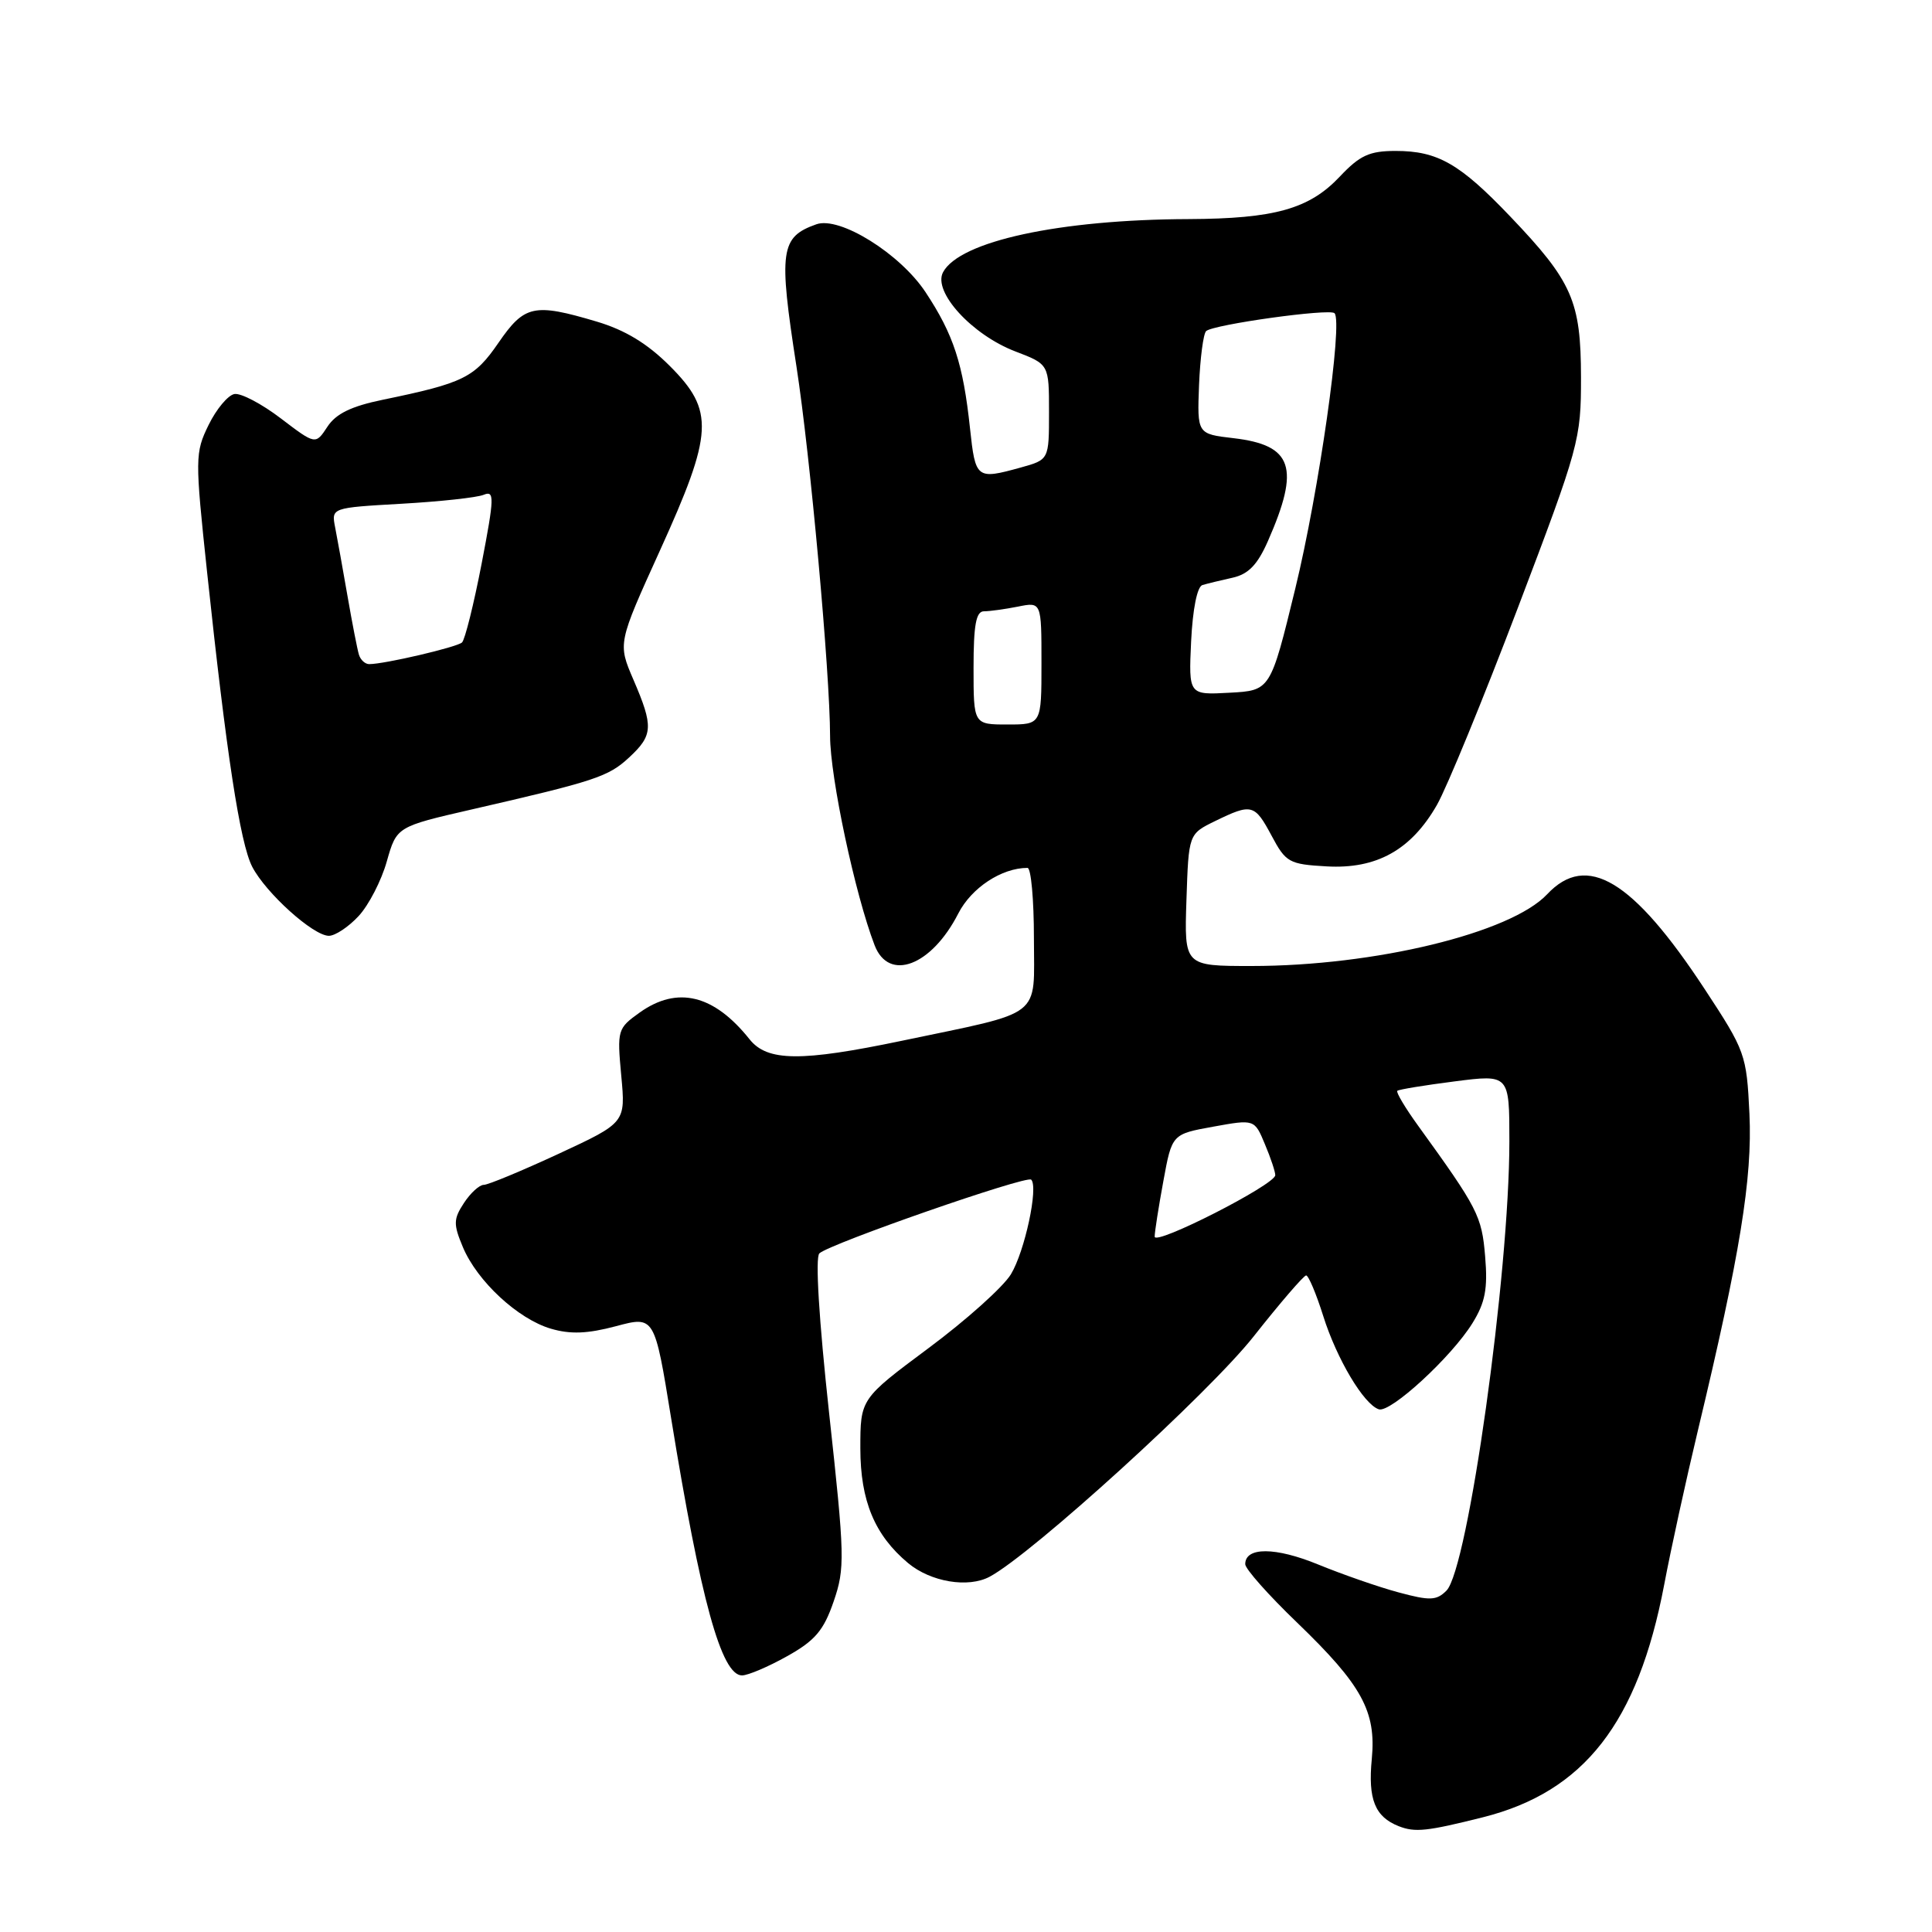 <?xml version="1.0" encoding="UTF-8" standalone="no"?>
<!DOCTYPE svg PUBLIC "-//W3C//DTD SVG 1.1//EN" "http://www.w3.org/Graphics/SVG/1.1/DTD/svg11.dtd" >
<svg xmlns="http://www.w3.org/2000/svg" xmlns:xlink="http://www.w3.org/1999/xlink" version="1.1" viewBox="0 0 256 256">
 <g >
 <path fill="currentColor"
d=" M 196.49 240.80 C 209.90 237.43 217.03 228.28 220.51 210.00 C 221.39 205.32 223.41 196.10 224.99 189.50 C 230.57 166.23 232.21 156.11 231.81 147.59 C 231.43 139.71 231.28 139.28 225.84 131.00 C 216.36 116.58 210.25 112.91 205.01 118.49 C 200.18 123.63 182.17 128.00 165.83 128.00 C 156.92 128.00 156.92 128.00 157.21 119.26 C 157.50 110.51 157.50 110.51 161.00 108.80 C 165.87 106.43 166.24 106.53 168.50 110.75 C 170.38 114.28 170.82 114.52 175.79 114.80 C 182.40 115.18 186.99 112.62 190.40 106.66 C 191.71 104.37 196.54 92.60 201.14 80.50 C 209.25 59.16 209.50 58.24 209.49 50.00 C 209.48 39.90 208.34 37.30 200.11 28.68 C 193.43 21.68 190.50 20.00 184.92 20.00 C 181.45 20.00 180.18 20.59 177.52 23.41 C 173.48 27.69 168.89 28.98 157.50 29.03 C 140.38 29.09 127.16 31.96 124.96 36.07 C 123.57 38.66 128.79 44.37 134.55 46.57 C 139.00 48.27 139.00 48.27 139.00 54.59 C 139.00 60.91 139.00 60.91 135.25 61.95 C 129.39 63.57 129.25 63.46 128.53 56.75 C 127.62 48.21 126.35 44.33 122.65 38.73 C 119.27 33.61 111.26 28.62 108.17 29.72 C 103.40 31.41 103.15 33.19 105.54 48.59 C 107.36 60.37 109.97 89.03 109.99 97.52 C 110.00 103.02 113.30 118.52 115.89 125.25 C 117.77 130.14 123.43 127.99 126.98 121.04 C 128.72 117.64 132.72 115.00 136.15 115.00 C 136.62 115.00 137.00 119.20 137.00 124.34 C 137.00 135.08 138.48 133.93 119.49 137.91 C 106.14 140.70 101.67 140.66 99.32 137.71 C 94.60 131.79 89.76 130.61 84.77 134.16 C 81.82 136.27 81.76 136.48 82.32 142.54 C 82.90 148.76 82.90 148.76 74.03 152.88 C 69.15 155.14 64.68 157.00 64.10 157.00 C 63.52 157.00 62.34 158.08 61.47 159.41 C 60.08 161.53 60.06 162.21 61.33 165.24 C 63.22 169.76 68.63 174.78 73.00 176.06 C 75.59 176.82 77.84 176.73 81.61 175.73 C 86.73 174.36 86.73 174.36 88.93 187.93 C 92.84 212.00 95.59 222.00 98.32 222.00 C 99.11 222.00 101.79 220.86 104.29 219.46 C 108.00 217.39 109.14 216.05 110.46 212.21 C 111.98 207.79 111.94 206.26 109.86 187.23 C 108.51 174.82 108.01 166.61 108.57 166.08 C 109.93 164.80 136.04 155.71 136.64 156.31 C 137.62 157.29 135.79 165.82 133.95 168.85 C 132.93 170.53 128.02 174.93 123.04 178.63 C 114.00 185.36 114.00 185.36 114.00 191.93 C 114.01 198.88 115.90 203.42 120.33 207.12 C 123.33 209.62 128.29 210.45 131.14 208.92 C 136.74 205.93 160.18 184.60 166.11 177.09 C 169.62 172.64 172.76 169.00 173.07 169.00 C 173.38 169.00 174.40 171.41 175.33 174.36 C 177.12 180.06 180.71 186.09 182.70 186.74 C 184.24 187.25 192.35 179.79 195.11 175.32 C 196.80 172.59 197.15 170.77 196.79 166.50 C 196.35 161.12 195.82 160.11 187.92 149.18 C 186.20 146.81 184.96 144.72 185.15 144.54 C 185.34 144.36 188.76 143.80 192.75 143.29 C 200.00 142.36 200.00 142.36 200.00 151.22 C 200.00 168.77 194.52 207.91 191.66 210.77 C 190.34 212.09 189.47 212.12 185.32 211.00 C 182.67 210.29 177.88 208.62 174.68 207.31 C 169.01 204.98 165.00 204.96 165.00 207.26 C 165.00 207.89 168.10 211.38 171.89 215.02 C 180.47 223.29 182.37 226.77 181.77 233.07 C 181.25 238.42 182.19 240.74 185.34 241.98 C 187.51 242.83 189.07 242.66 196.49 240.80 Z  M 47.52 121.38 C 48.86 119.94 50.54 116.68 51.25 114.15 C 52.56 109.54 52.56 109.54 62.53 107.25 C 78.86 103.50 80.60 102.93 83.36 100.37 C 86.54 97.42 86.61 96.28 83.93 90.06 C 81.86 85.25 81.86 85.25 87.43 72.98 C 94.54 57.32 94.69 54.43 88.74 48.48 C 85.78 45.52 82.83 43.73 79.06 42.61 C 70.75 40.14 69.50 40.41 66.05 45.42 C 62.87 50.05 61.43 50.76 50.72 52.97 C 46.54 53.83 44.51 54.82 43.38 56.55 C 41.81 58.94 41.81 58.94 37.21 55.44 C 34.68 53.51 31.92 52.06 31.06 52.21 C 30.20 52.37 28.66 54.22 27.64 56.31 C 25.84 59.99 25.83 60.69 27.44 75.81 C 30.00 99.90 31.81 111.73 33.42 114.85 C 35.23 118.34 41.51 124.00 43.58 124.00 C 44.41 124.00 46.19 122.82 47.52 121.38 Z  M 153.00 163.86 C 153.00 163.24 153.52 159.93 154.15 156.51 C 155.29 150.28 155.29 150.28 160.76 149.29 C 166.23 148.30 166.23 148.30 167.61 151.62 C 168.38 153.44 168.99 155.29 168.98 155.72 C 168.95 156.98 153.00 165.11 153.00 163.86 Z  M 129.00 88.50 C 129.00 82.80 129.33 81.00 130.38 81.00 C 131.13 81.00 133.16 80.72 134.88 80.38 C 138.00 79.75 138.00 79.75 138.00 87.88 C 138.00 96.00 138.00 96.00 133.50 96.00 C 129.00 96.00 129.00 96.00 129.00 88.50 Z  M 157.83 84.98 C 158.04 80.70 158.63 77.73 159.33 77.52 C 159.98 77.33 161.77 76.89 163.32 76.55 C 165.42 76.08 166.62 74.84 168.00 71.71 C 172.30 61.94 171.31 58.98 163.44 58.06 C 158.63 57.50 158.63 57.50 158.88 51.00 C 159.03 47.42 159.45 44.22 159.82 43.87 C 160.77 43.00 176.18 40.85 176.83 41.50 C 177.97 42.64 174.76 65.16 171.63 78.00 C 168.34 91.50 168.34 91.50 162.92 91.79 C 157.50 92.09 157.50 92.09 157.83 84.98 Z  M 47.56 86.75 C 47.35 86.06 46.67 82.58 46.05 79.00 C 45.43 75.42 44.69 71.32 44.41 69.89 C 43.90 67.28 43.90 67.28 53.20 66.75 C 58.32 66.46 63.22 65.93 64.10 65.56 C 65.53 64.97 65.51 65.90 63.82 74.68 C 62.78 80.06 61.61 84.76 61.22 85.13 C 60.53 85.76 50.94 88.00 48.92 88.00 C 48.38 88.00 47.77 87.44 47.56 86.75 Z "/>
</g>
</svg>
